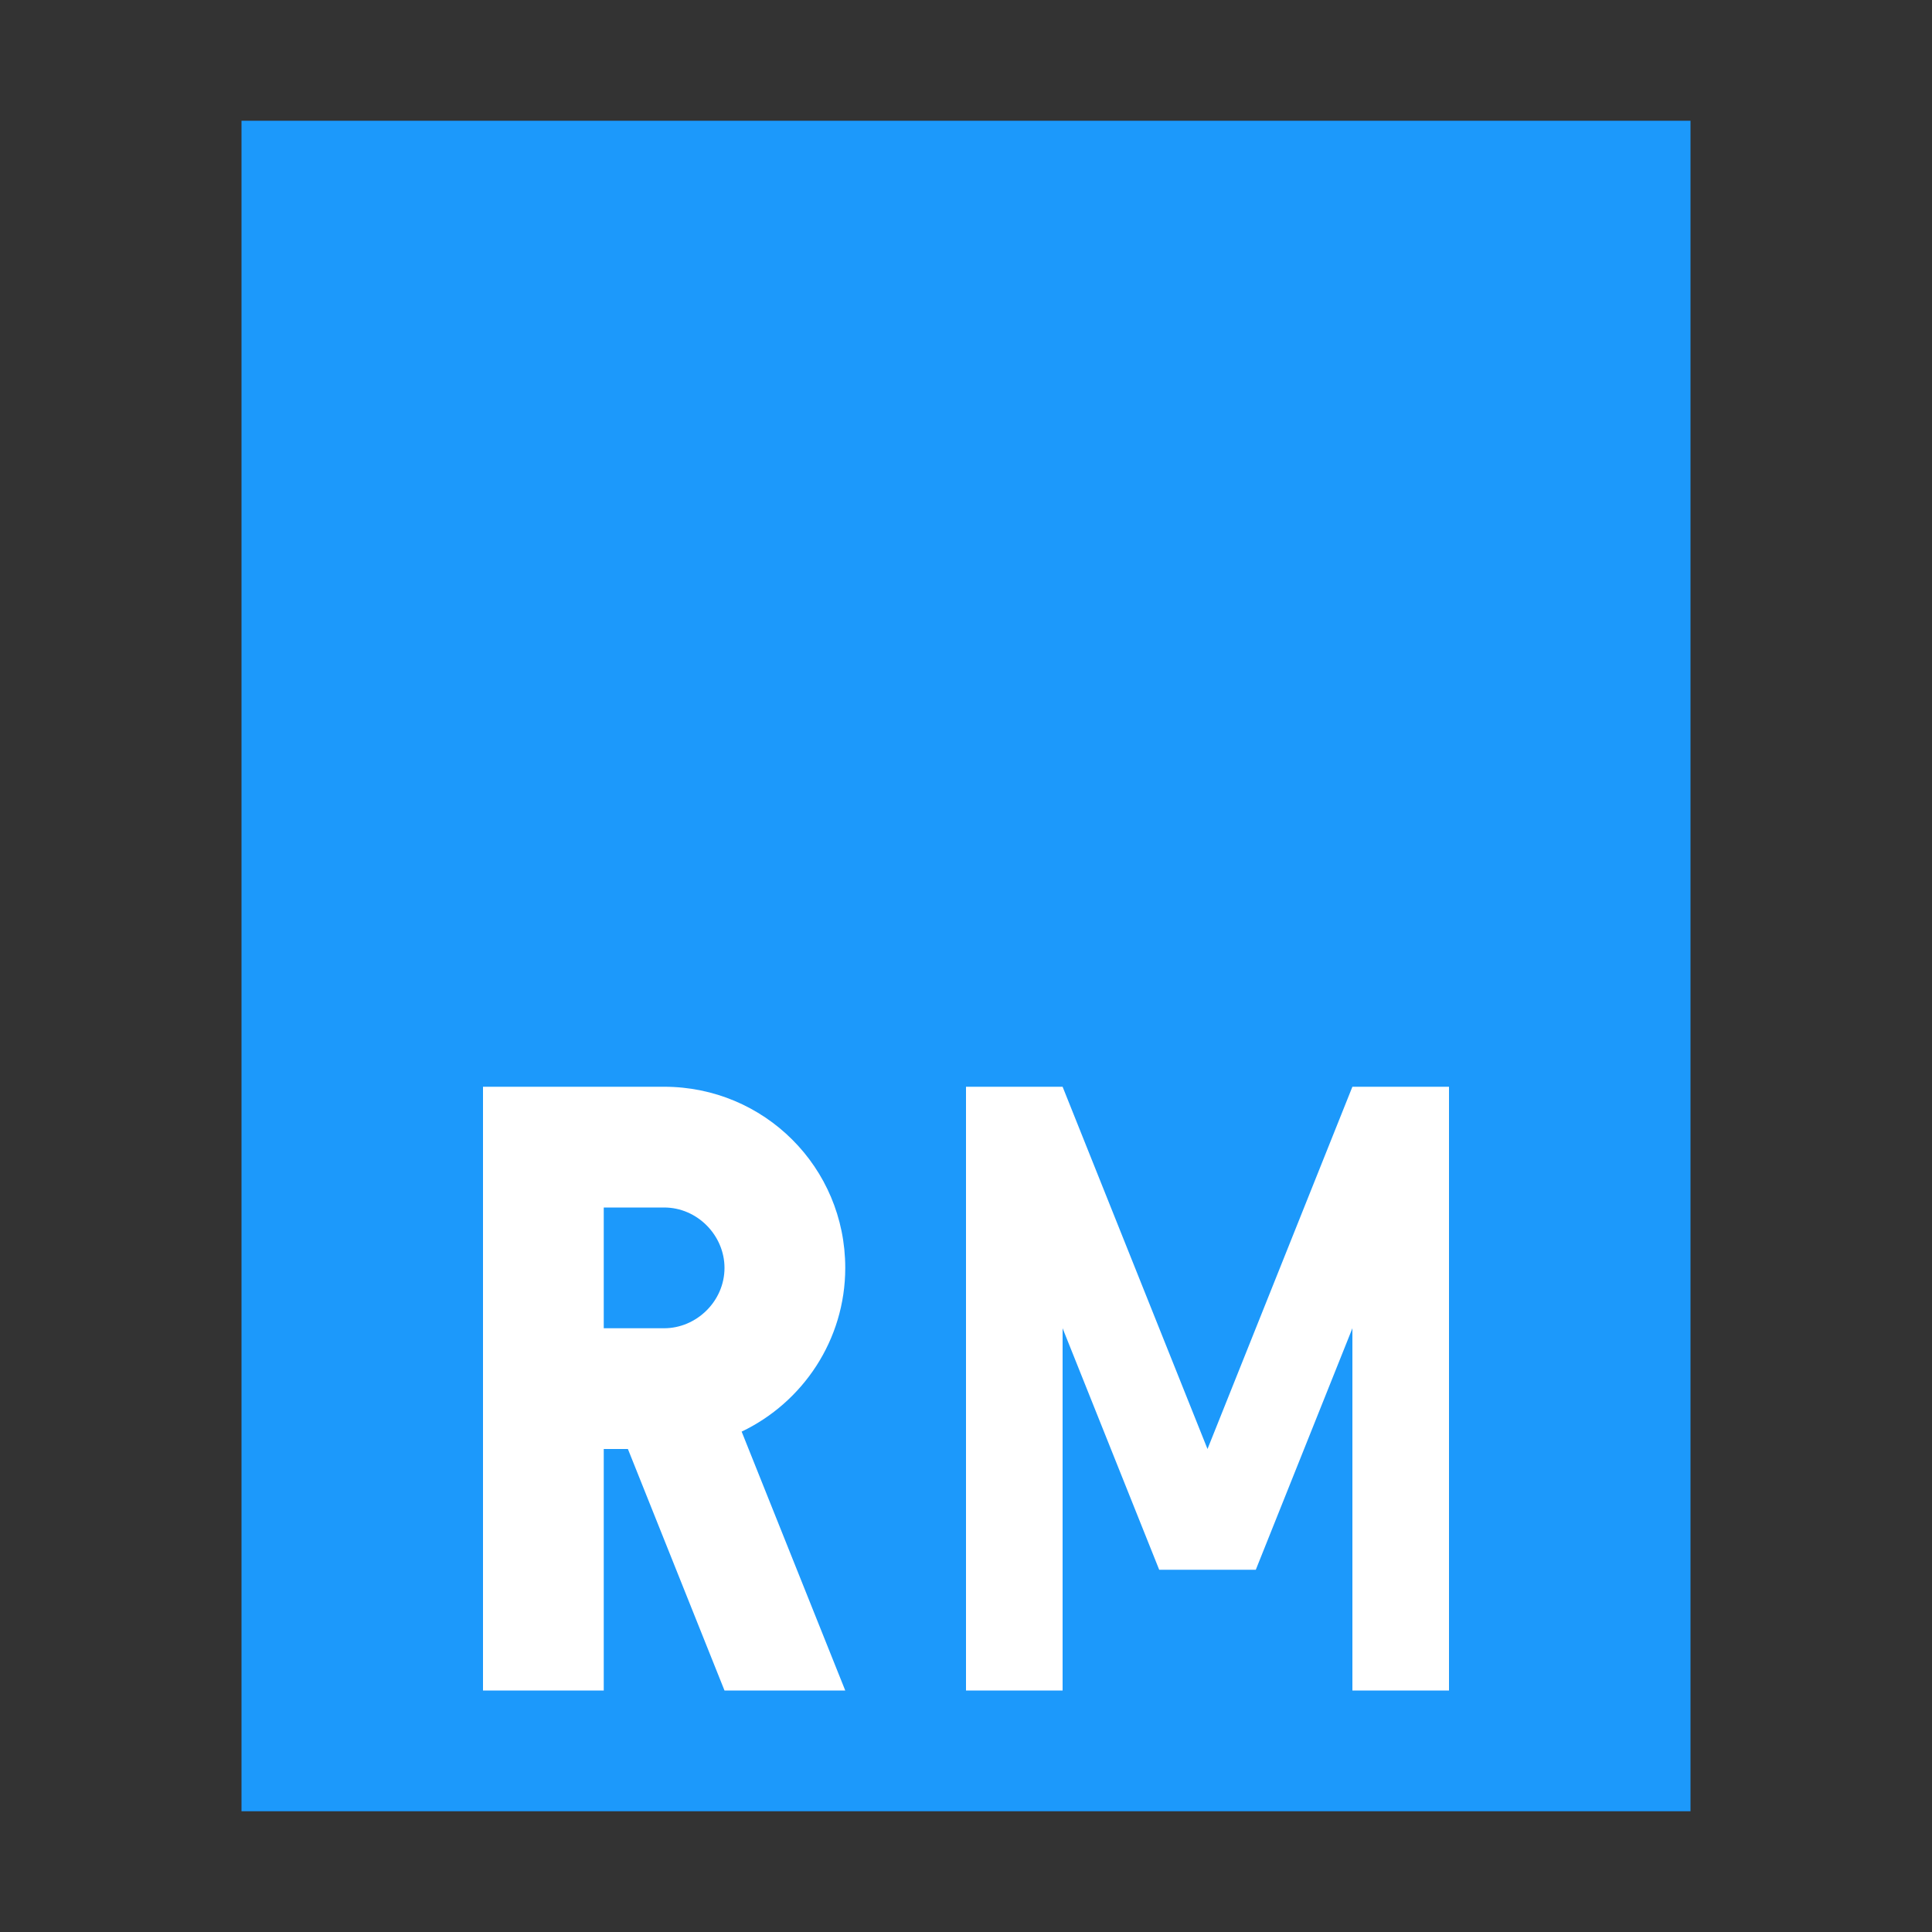 <?xml version="1.0" encoding="UTF-8"?>
<svg width="16px" height="16px" viewBox="0 0 16 16" version="1.1" xmlns="http://www.w3.org/2000/svg" xmlns:xlink="http://www.w3.org/1999/xlink">
    <rect x="0" y="0" width="16" height="16" fill="#333333" stroke="none"/>
    <!-- Generator: Sketch 41.2 (35397) - http://www.bohemiancoding.com/sketch -->
    <title>video-x-rmvb</title>
    <desc>Created with Sketch.</desc>
    <defs></defs>
    <g id="Page-1" stroke="none" stroke-width="1" fill="none" fill-rule="evenodd">
        <g id="video-x-rmvb">
            <polygon id="path14361" fill="#1C99FB" points="2 15 2 1 14 1 14 15"></polygon>
            <polygon id="Combined-Shape" fill="#FFFFFF" points="10 13 9.6 13 8.8 11 8.8 14 8 14 8 9 8.4 9 8.8 9 10 12 11.2 9 11.6 9 12 9 12 14 11.2 14 11.2 11 10.4 13"></polygon>
            <path d="M6.142,11.856 C6.647,11.615 7,11.098 7,10.5 C7,9.666 6.328,9 5.5,9 L4,9 L4,12 L4,14 L5,14 L5,12 L5.2,12 L6,14 L7,14 L6.142,11.856 Z M5,10 L5.5,10 C5.776,10 6,10.232 6,10.5 C6,10.776 5.768,11 5.5,11 L5,11 L5,10 Z" id="Combined-Shape" fill="#FFFFFF"></path>
        </g>
    </g>
</svg>